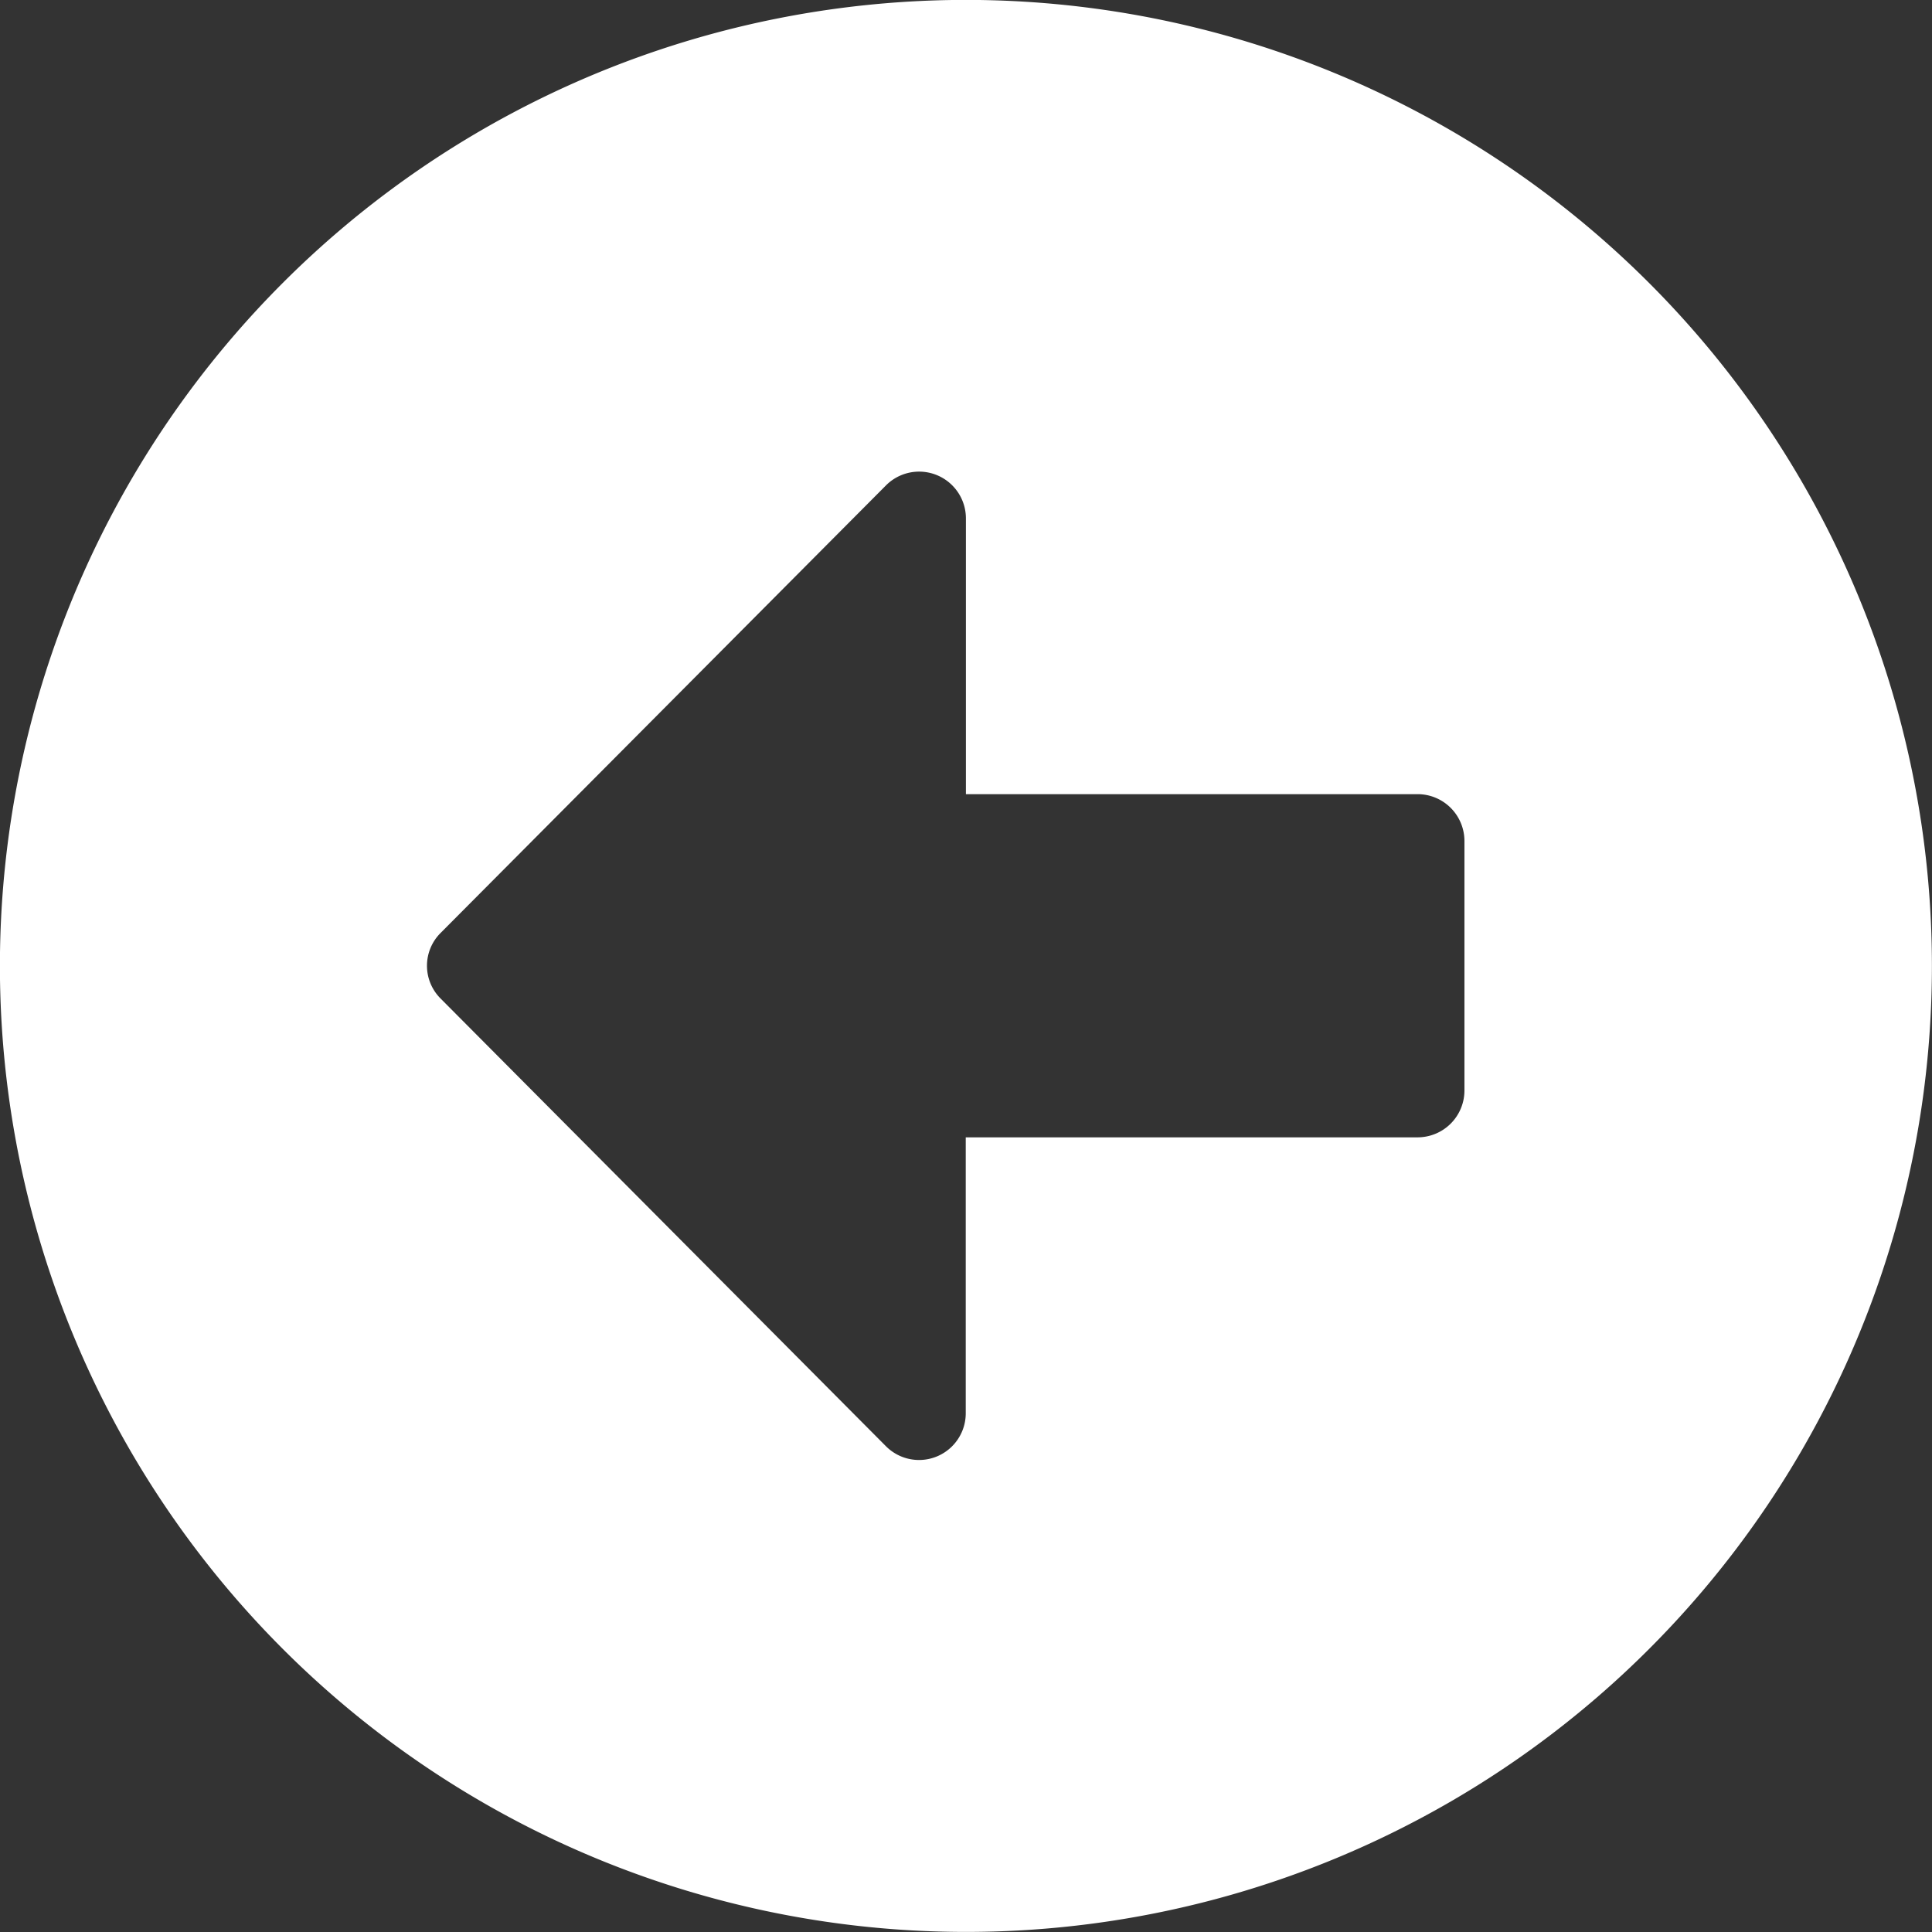 <svg xmlns="http://www.w3.org/2000/svg" width="22.958" height="22.958" viewBox="0 0 22.958 22.958">
  <rect x="0" y="0" width="22.958" height="22.958" fill="#333333" stroke="none"/>
  <path id="Icon_awesome-arrow-alt-circle-left" data-name="Icon awesome-arrow-alt-circle-left" d="M12.041,23.52A11.479,11.479,0,1,1,23.52,12.041,11.477,11.477,0,0,1,12.041,23.52ZM17.41,10H12.041V6.723a.556.556,0,0,0-.949-.393L5.8,11.648a.55.55,0,0,0,0,.782l5.29,5.318a.555.555,0,0,0,.949-.393V14.078H17.41a.557.557,0,0,0,.555-.555V10.56A.557.557,0,0,0,17.41,10Z" transform="translate(-0.563 -0.563)" fill="#fff"/>
</svg>
